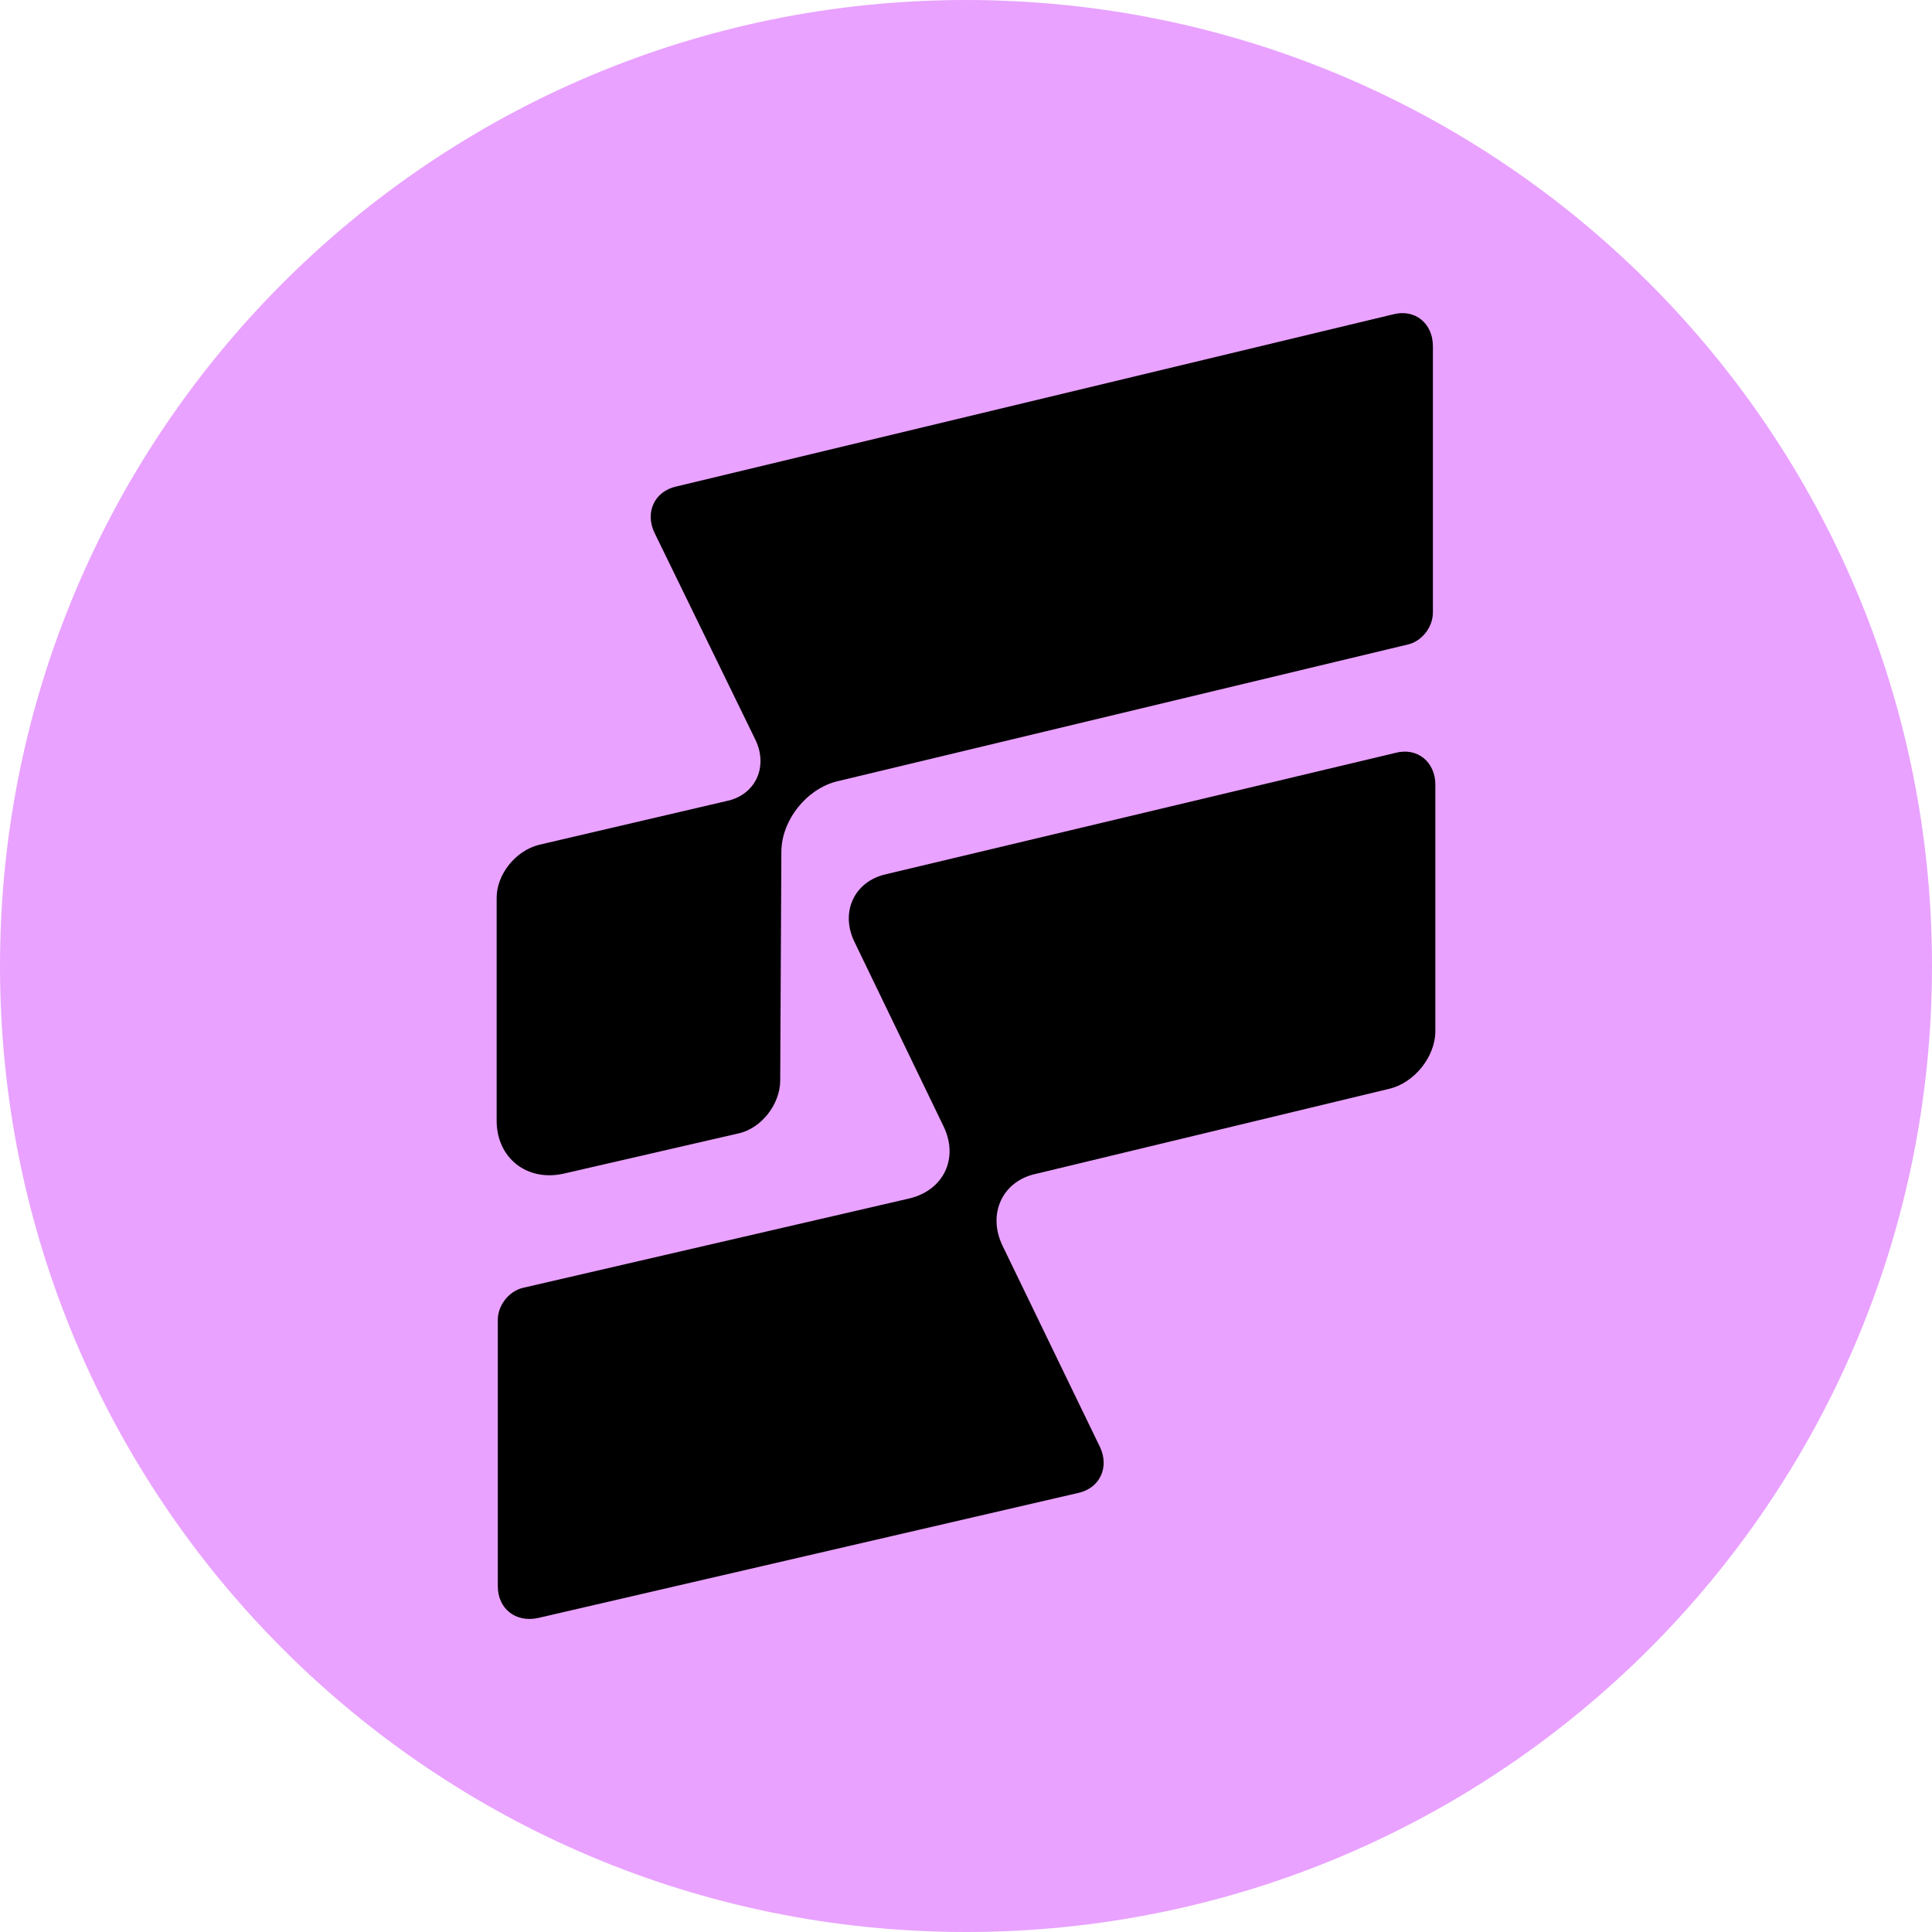 <svg xmlns="http://www.w3.org/2000/svg" viewBox="0 0 30 30" class="design-iconfont">
  <g fill="none" fill-rule="evenodd">
    <path d="M30,15 C30,23.285 23.285,30 15,30 C6.715,30 0,23.285 0,15 C0,6.715 6.715,0 15,0 C23.285,0 30,6.715 30,15" fill="#E9A2FF"/>
    <path d="M14.123,18.609 L8.114,19.999 C7.895,20.055 7.73,20.274 7.73,20.494 L7.73,24.631 C7.73,24.978 8.005,25.198 8.351,25.125 L16.735,23.184 C17.081,23.112 17.228,22.782 17.081,22.471 L15.566,19.341 C15.329,18.847 15.566,18.334 16.096,18.225 L21.575,16.906 C21.958,16.815 22.288,16.413 22.288,16.009 L22.288,12.184 C22.288,11.836 22.013,11.599 21.667,11.691 L13.757,13.575 C13.265,13.686 13.046,14.161 13.265,14.619 L14.653,17.493 C14.89,17.986 14.653,18.481 14.123,18.609" fill="#000"/>
    <path d="M10.16,8.267 L11.731,11.489 C11.932,11.909 11.731,12.349 11.275,12.44 L8.371,13.118 C8.005,13.21 7.712,13.576 7.712,13.942 L7.712,17.401 C7.712,17.986 8.188,18.352 8.753,18.224 L11.456,17.602 C11.822,17.528 12.115,17.144 12.115,16.778 L12.133,13.228 C12.133,12.733 12.535,12.239 13.009,12.13 L21.868,10.006 C22.087,9.952 22.25,9.731 22.25,9.512 L22.25,5.375 C22.25,5.027 21.977,4.79 21.629,4.882 L10.507,7.553 C10.16,7.627 10.015,7.957 10.16,8.267" fill="#000"/>
  </g>
</svg>
